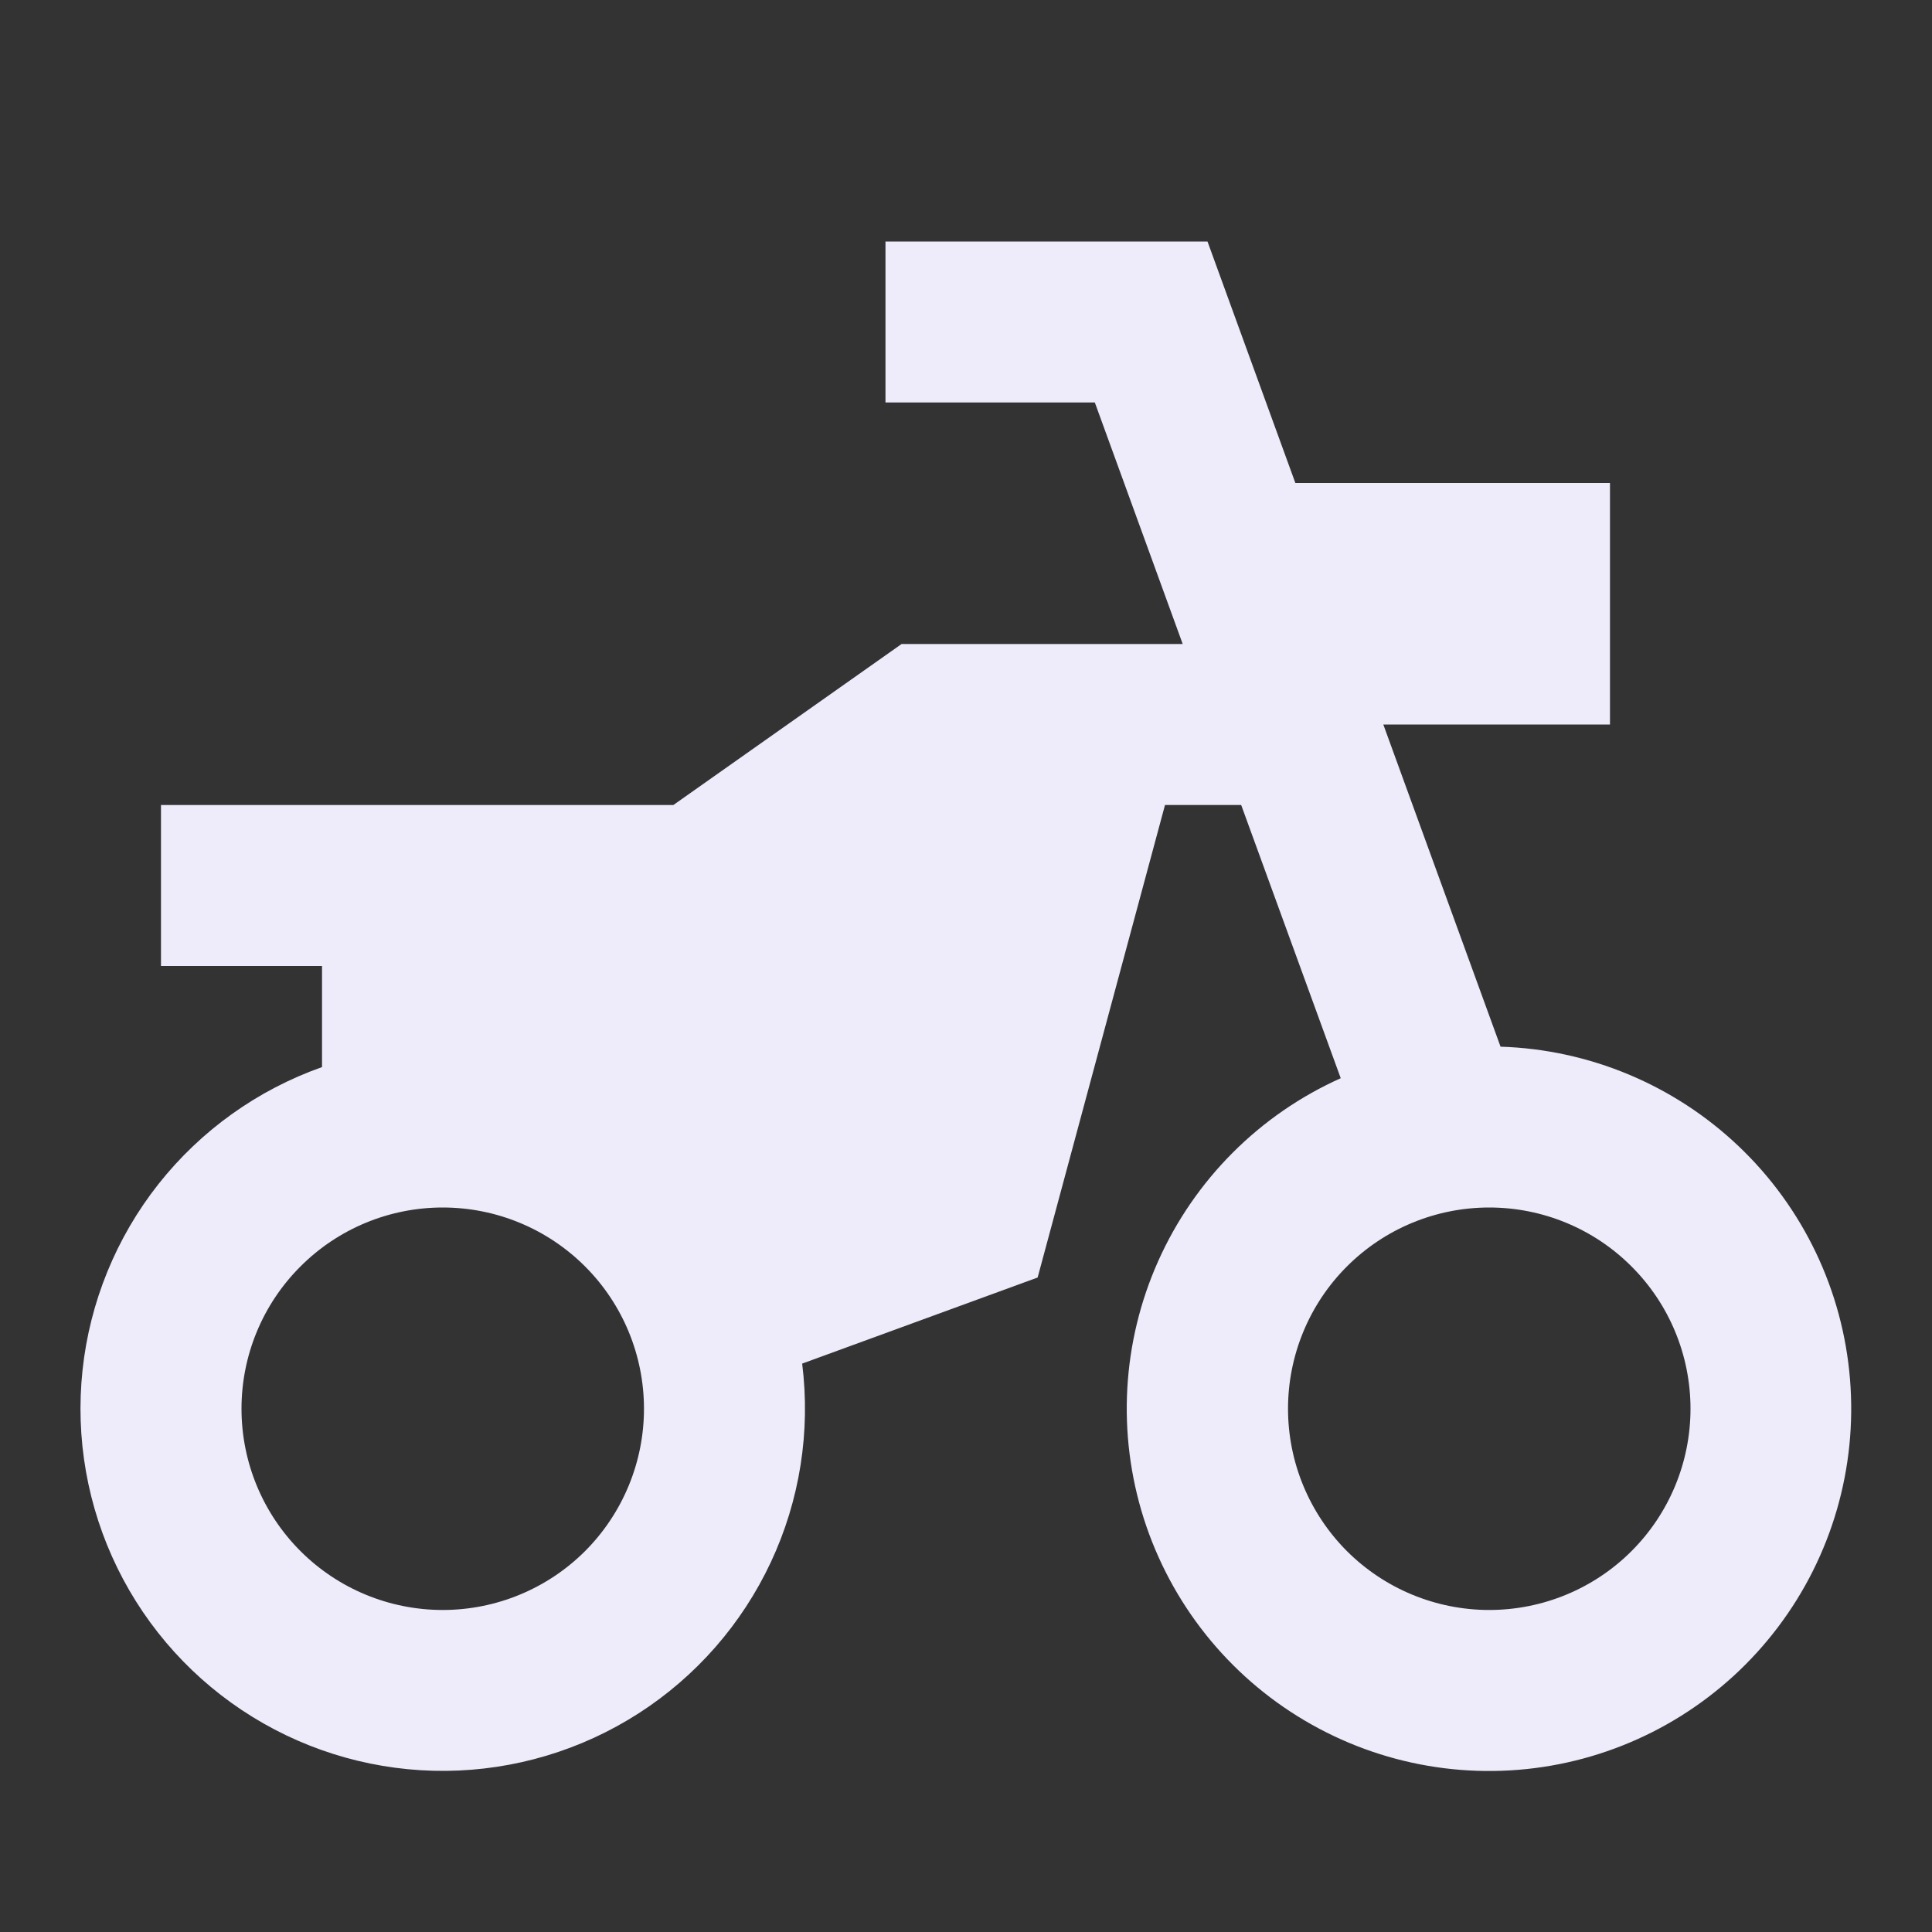<svg width="25" height="25" viewBox="0 0 25 25" fill="none" xmlns="http://www.w3.org/2000/svg">
<rect x="0" y="0" width="25" height="25" fill="#333333" stroke="none"/>
<path d="M8.713 10.417L11.667 8.333H15.304L14.167 5.208H11.458V3.125H15.625L16.762 6.25H20.833V9.375H17.9L19.417 13.544C20.567 13.58 21.664 14.039 22.499 14.833C23.333 15.626 23.846 16.699 23.939 17.847C24.033 18.994 23.702 20.136 23.007 21.055C22.313 21.974 21.305 22.605 20.176 22.828C19.046 23.051 17.874 22.85 16.883 22.264C15.892 21.679 15.151 20.748 14.801 19.651C14.452 18.554 14.518 17.367 14.988 16.316C15.458 15.265 16.298 14.423 17.349 13.952L16.061 10.417H15.075L13.427 16.531L10.38 17.645C10.49 18.522 10.35 19.413 9.975 20.214C9.6 21.015 9.007 21.693 8.263 22.171C7.519 22.649 6.655 22.907 5.771 22.915C4.887 22.923 4.019 22.681 3.266 22.216C2.514 21.752 1.908 21.084 1.519 20.29C1.13 19.496 0.974 18.608 1.068 17.729C1.162 16.85 1.503 16.015 2.051 15.321C2.6 14.627 3.333 14.103 4.167 13.808V12.5H2.083V10.417H8.713ZM5.729 20.833C6.42 20.833 7.082 20.559 7.571 20.071C8.059 19.582 8.333 18.92 8.333 18.229C8.333 17.538 8.059 16.876 7.571 16.388C7.082 15.899 6.42 15.625 5.729 15.625C5.038 15.625 4.376 15.899 3.888 16.388C3.399 16.876 3.125 17.538 3.125 18.229C3.125 18.92 3.399 19.582 3.888 20.071C4.376 20.559 5.038 20.833 5.729 20.833ZM19.271 20.833C19.961 20.833 20.624 20.559 21.112 20.071C21.601 19.582 21.875 18.92 21.875 18.229C21.875 17.538 21.601 16.876 21.112 16.388C20.624 15.899 19.961 15.625 19.271 15.625C18.58 15.625 17.918 15.899 17.429 16.388C16.941 16.876 16.667 17.538 16.667 18.229C16.667 18.92 16.941 19.582 17.429 20.071C17.918 20.559 18.58 20.833 19.271 20.833Z" fill="#EEEBFA"/>
</svg>
